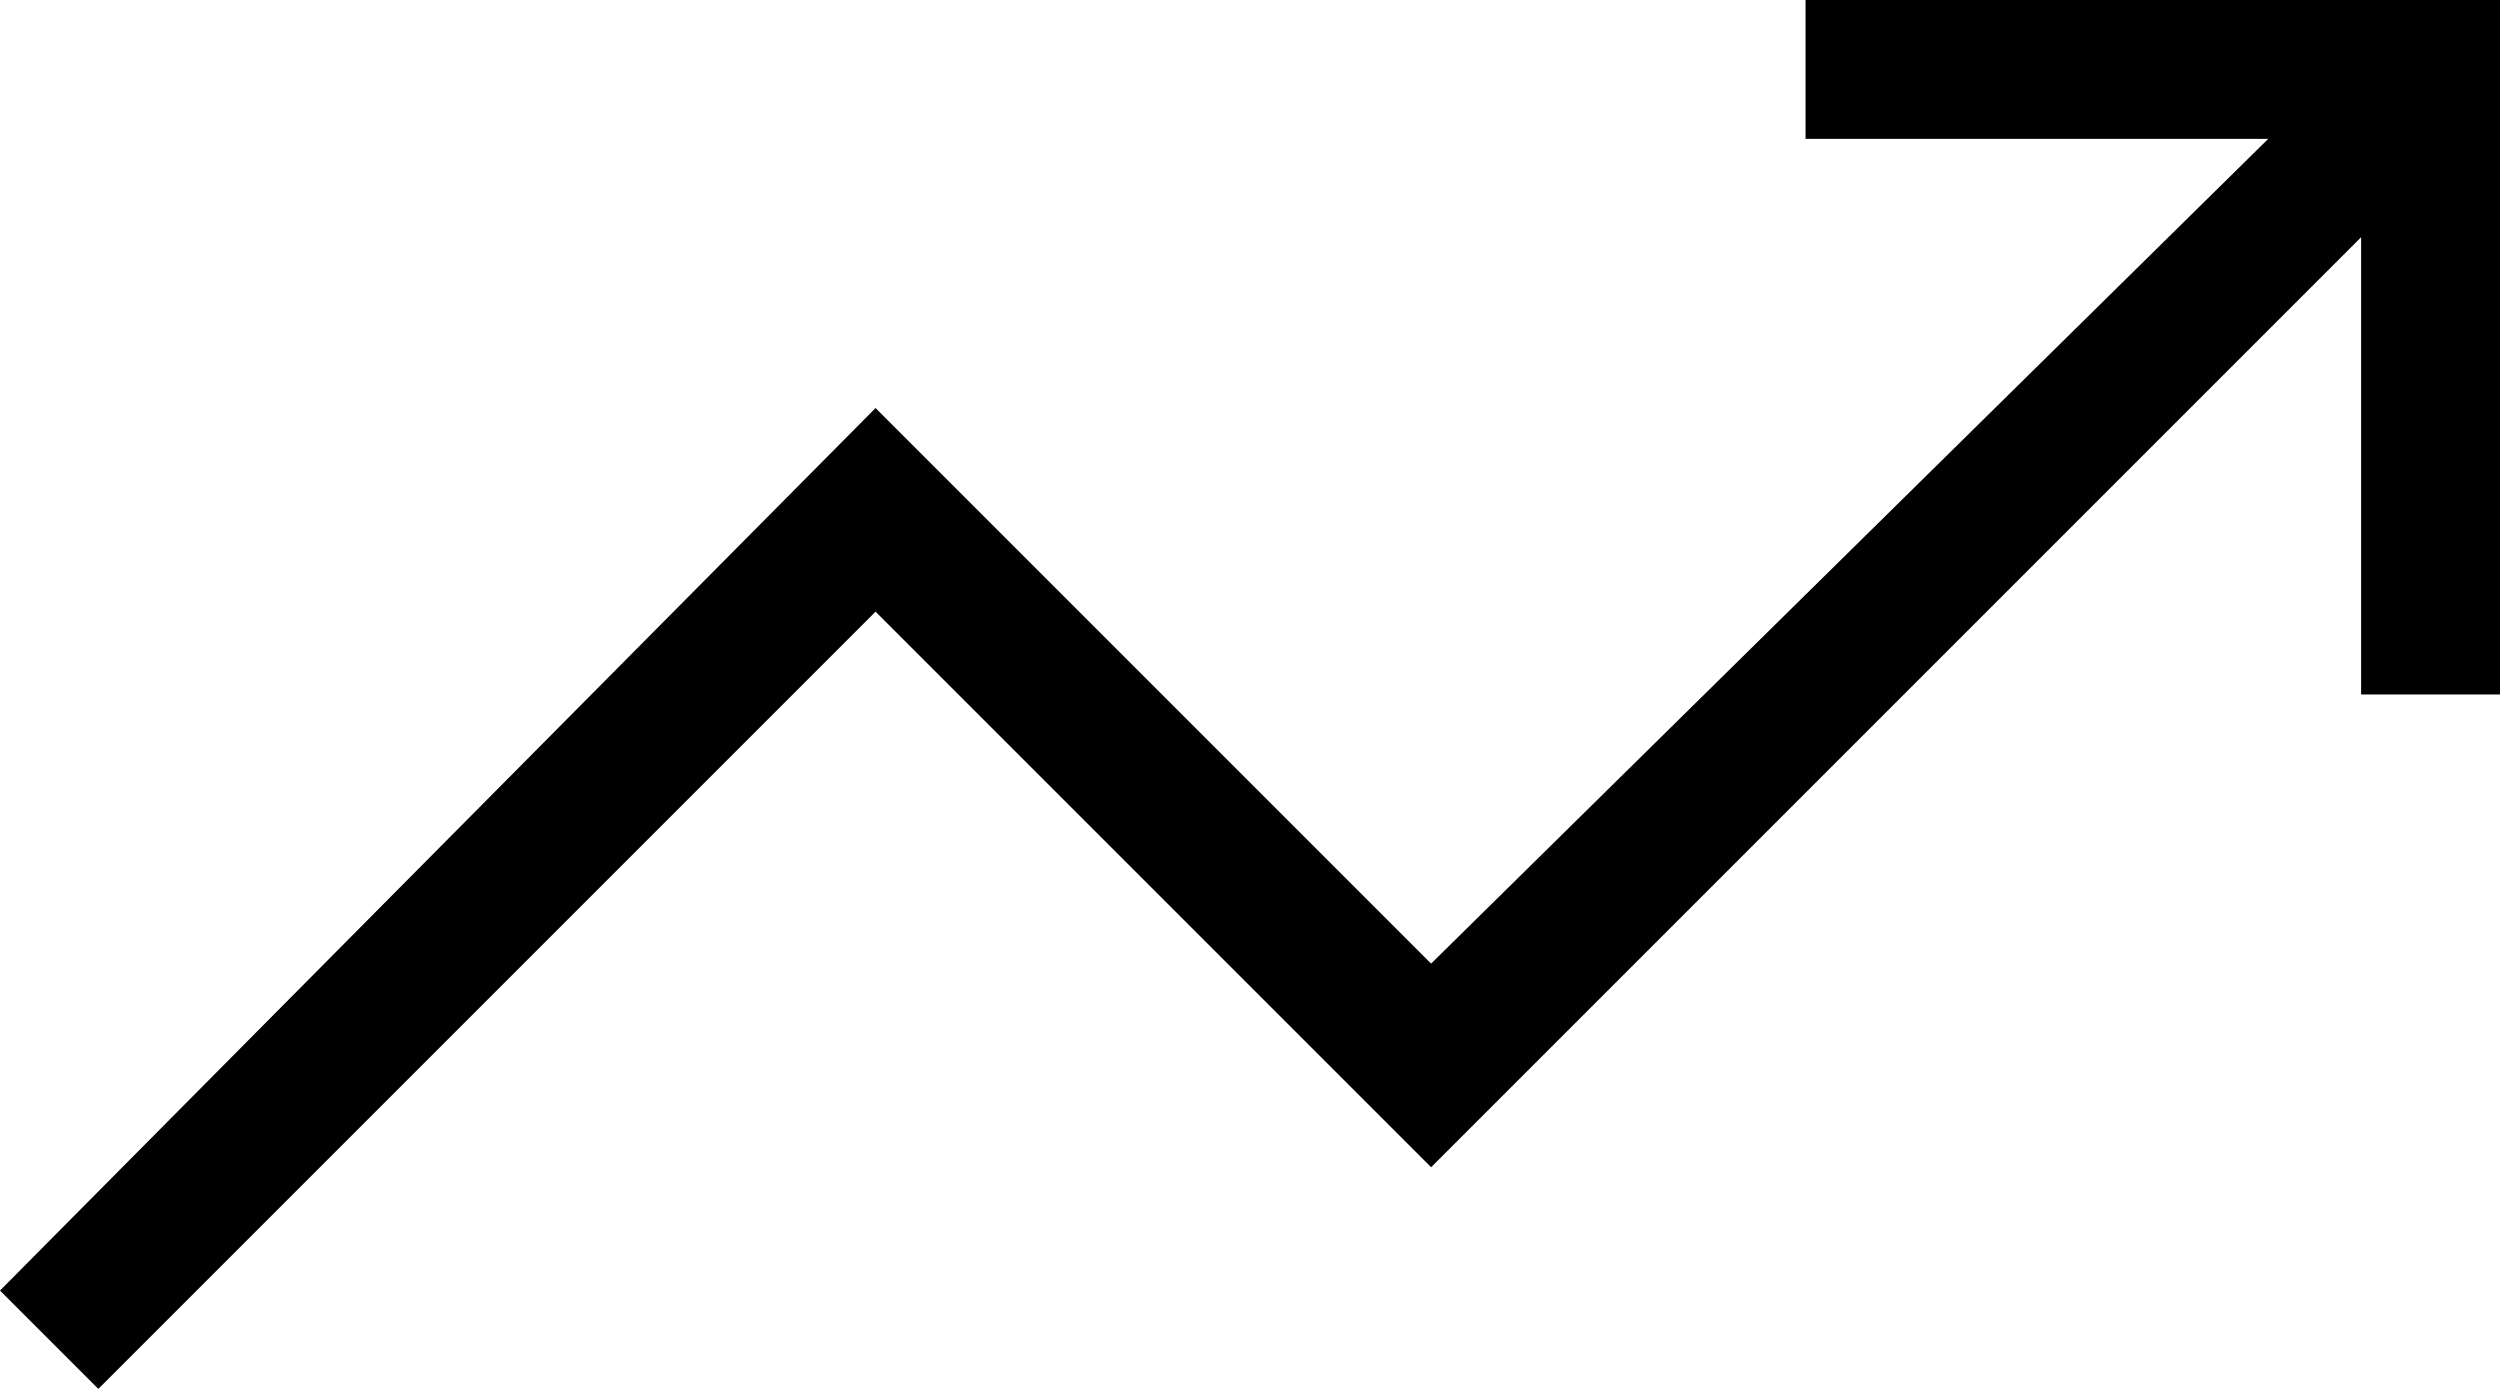 <svg width="18" height="10" viewBox="0 0 18 10" fill="none" xmlns="http://www.w3.org/2000/svg">
<path d="M0.708 10L0 9.292L6.304 2.938L10.304 6.938L16.331 1H13V0H18V5H17V1.708L10.304 8.404L6.304 4.404L0.708 10Z" fill="black"/>
</svg>
